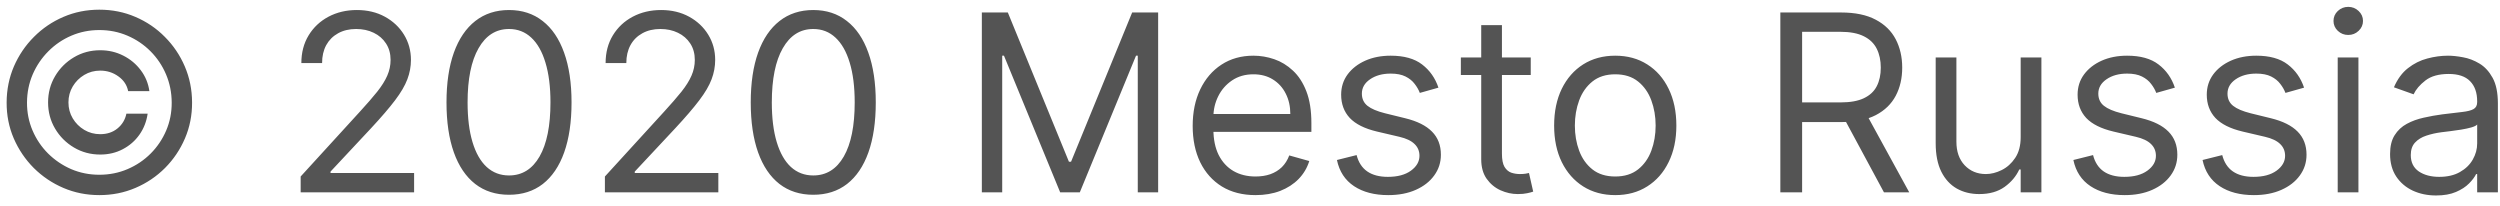 <svg width="182" height="15" viewBox="0 0 182 15" fill="none" xmlns="http://www.w3.org/2000/svg">
<path d="M3.5 7.455C3.5 6.756 3.67 6.119 4.011 5.543C4.352 4.968 4.81 4.51 5.386 4.169C5.961 3.828 6.598 3.658 7.297 3.658C7.902 3.658 8.46 3.788 8.972 4.048C9.487 4.308 9.913 4.663 10.25 5.115C10.587 5.562 10.796 6.07 10.876 6.636H9.33C9.244 6.197 9.008 5.839 8.62 5.562C8.232 5.281 7.791 5.141 7.297 5.141C6.871 5.141 6.483 5.245 6.134 5.454C5.784 5.663 5.505 5.942 5.296 6.291C5.087 6.641 4.983 7.028 4.983 7.455C4.983 7.881 5.087 8.268 5.296 8.618C5.505 8.967 5.784 9.246 6.134 9.455C6.483 9.664 6.871 9.768 7.297 9.768C7.791 9.768 8.209 9.63 8.55 9.353C8.895 9.072 9.112 8.712 9.202 8.273H10.749C10.668 8.839 10.47 9.349 10.154 9.8C9.839 10.248 9.434 10.602 8.94 10.861C8.45 11.121 7.902 11.251 7.297 11.251C6.598 11.251 5.961 11.081 5.386 10.74C4.81 10.399 4.352 9.941 4.011 9.366C3.67 8.79 3.5 8.153 3.5 7.455ZM7.233 14.204C6.304 14.204 5.43 14.03 4.612 13.68C3.798 13.331 3.08 12.847 2.458 12.229C1.84 11.607 1.354 10.889 1.001 10.075C0.651 9.261 0.479 8.388 0.483 7.455C0.487 6.521 0.664 5.648 1.013 4.834C1.367 4.02 1.853 3.304 2.471 2.686C3.089 2.064 3.805 1.578 4.619 1.229C5.433 0.879 6.304 0.705 7.233 0.705C8.166 0.705 9.04 0.879 9.854 1.229C10.672 1.578 11.388 2.064 12.001 2.686C12.619 3.304 13.103 4.02 13.452 4.834C13.802 5.648 13.979 6.521 13.983 7.455C13.987 8.388 13.815 9.261 13.465 10.075C13.116 10.889 12.632 11.607 12.014 12.229C11.396 12.847 10.678 13.331 9.86 13.68C9.042 14.03 8.166 14.204 7.233 14.204ZM7.233 12.722C7.962 12.722 8.646 12.585 9.285 12.312C9.924 12.04 10.484 11.663 10.966 11.181C11.447 10.7 11.825 10.141 12.097 9.506C12.37 8.867 12.504 8.185 12.5 7.461C12.496 6.732 12.357 6.048 12.085 5.409C11.812 4.77 11.435 4.21 10.953 3.728C10.472 3.246 9.913 2.869 9.278 2.597C8.643 2.324 7.962 2.188 7.233 2.188C6.509 2.188 5.829 2.324 5.194 2.597C4.559 2.869 4.001 3.249 3.519 3.734C3.038 4.216 2.658 4.776 2.381 5.415C2.109 6.05 1.97 6.732 1.966 7.461C1.962 8.181 2.096 8.861 2.369 9.5C2.641 10.135 3.018 10.693 3.5 11.175C3.986 11.656 4.546 12.036 5.181 12.312C5.82 12.585 6.504 12.722 7.233 12.722ZM21.888 14V12.849L26.209 8.119C26.716 7.565 27.134 7.084 27.462 6.675C27.79 6.261 28.033 5.874 28.191 5.511C28.353 5.145 28.434 4.761 28.434 4.361C28.434 3.901 28.323 3.502 28.101 3.165C27.884 2.829 27.586 2.569 27.206 2.386C26.827 2.202 26.401 2.111 25.928 2.111C25.425 2.111 24.986 2.215 24.611 2.424C24.241 2.629 23.953 2.916 23.748 3.287C23.548 3.658 23.448 4.092 23.448 4.591H21.939C21.939 3.824 22.116 3.151 22.47 2.571C22.824 1.991 23.305 1.54 23.915 1.216C24.528 0.892 25.216 0.73 25.979 0.73C26.746 0.73 27.426 0.892 28.018 1.216C28.611 1.54 29.075 1.977 29.412 2.526C29.748 3.076 29.917 3.688 29.917 4.361C29.917 4.842 29.829 5.313 29.655 5.773C29.484 6.229 29.186 6.739 28.76 7.301C28.338 7.859 27.752 8.541 27.002 9.347L24.062 12.492V12.594H30.147V14H21.888ZM37.057 14.179C36.094 14.179 35.273 13.917 34.596 13.393C33.918 12.864 33.4 12.099 33.042 11.098C32.684 10.092 32.505 8.878 32.505 7.455C32.505 6.04 32.684 4.832 33.042 3.83C33.405 2.825 33.925 2.058 34.602 1.529C35.284 0.996 36.102 0.73 37.057 0.73C38.011 0.73 38.827 0.996 39.505 1.529C40.187 2.058 40.706 2.825 41.065 3.83C41.427 4.832 41.608 6.04 41.608 7.455C41.608 8.878 41.429 10.092 41.071 11.098C40.713 12.099 40.195 12.864 39.518 13.393C38.84 13.917 38.02 14.179 37.057 14.179ZM37.057 12.773C38.011 12.773 38.753 12.312 39.281 11.392C39.809 10.472 40.074 9.159 40.074 7.455C40.074 6.321 39.952 5.356 39.709 4.559C39.471 3.762 39.126 3.155 38.674 2.737C38.226 2.32 37.687 2.111 37.057 2.111C36.111 2.111 35.371 2.577 34.839 3.511C34.306 4.44 34.04 5.754 34.04 7.455C34.04 8.588 34.159 9.551 34.398 10.344C34.636 11.136 34.979 11.739 35.427 12.153C35.878 12.566 36.422 12.773 37.057 12.773ZM44.037 14V12.849L48.358 8.119C48.865 7.565 49.282 7.084 49.611 6.675C49.939 6.261 50.182 5.874 50.339 5.511C50.501 5.145 50.582 4.761 50.582 4.361C50.582 3.901 50.471 3.502 50.25 3.165C50.032 2.829 49.734 2.569 49.355 2.386C48.976 2.202 48.55 2.111 48.077 2.111C47.574 2.111 47.135 2.215 46.76 2.424C46.389 2.629 46.101 2.916 45.897 3.287C45.697 3.658 45.596 4.092 45.596 4.591H44.088C44.088 3.824 44.265 3.151 44.618 2.571C44.972 1.991 45.454 1.54 46.063 1.216C46.677 0.892 47.365 0.73 48.128 0.73C48.895 0.73 49.574 0.892 50.167 1.216C50.759 1.54 51.224 1.977 51.56 2.526C51.897 3.076 52.065 3.688 52.065 4.361C52.065 4.842 51.978 5.313 51.803 5.773C51.633 6.229 51.334 6.739 50.908 7.301C50.486 7.859 49.9 8.541 49.15 9.347L46.21 12.492V12.594H52.295V14H44.037ZM59.205 14.179C58.242 14.179 57.422 13.917 56.744 13.393C56.067 12.864 55.549 12.099 55.191 11.098C54.833 10.092 54.654 8.878 54.654 7.455C54.654 6.04 54.833 4.832 55.191 3.83C55.553 2.825 56.073 2.058 56.751 1.529C57.432 0.996 58.251 0.73 59.205 0.73C60.16 0.73 60.976 0.996 61.653 1.529C62.335 2.058 62.855 2.825 63.213 3.83C63.575 4.832 63.756 6.04 63.756 7.455C63.756 8.878 63.577 10.092 63.219 11.098C62.861 12.099 62.344 12.864 61.666 13.393C60.989 13.917 60.168 14.179 59.205 14.179ZM59.205 12.773C60.16 12.773 60.901 12.312 61.429 11.392C61.958 10.472 62.222 9.159 62.222 7.455C62.222 6.321 62.101 5.356 61.858 4.559C61.619 3.762 61.274 3.155 60.822 2.737C60.375 2.32 59.836 2.111 59.205 2.111C58.259 2.111 57.52 2.577 56.987 3.511C56.454 4.44 56.188 5.754 56.188 7.455C56.188 8.588 56.307 9.551 56.546 10.344C56.785 11.136 57.128 11.739 57.575 12.153C58.027 12.566 58.57 12.773 59.205 12.773ZM71.478 0.909H73.37L77.819 11.776H77.972L82.421 0.909H84.313V14H82.83V4.054H82.702L78.611 14H77.18L73.089 4.054H72.961V14H71.478V0.909ZM91.403 14.204C90.457 14.204 89.641 13.996 88.955 13.578C88.273 13.156 87.747 12.568 87.376 11.814C87.01 11.055 86.827 10.173 86.827 9.168C86.827 8.162 87.01 7.276 87.376 6.509C87.747 5.737 88.263 5.136 88.923 4.706C89.588 4.271 90.364 4.054 91.25 4.054C91.761 4.054 92.266 4.139 92.765 4.31C93.263 4.48 93.717 4.757 94.126 5.141C94.535 5.52 94.862 6.023 95.104 6.649C95.347 7.276 95.469 8.047 95.469 8.963V9.602H87.901V8.298H93.935C93.935 7.744 93.824 7.25 93.602 6.815C93.385 6.381 93.074 6.038 92.669 5.786C92.269 5.535 91.796 5.409 91.25 5.409C90.649 5.409 90.129 5.558 89.69 5.857C89.256 6.151 88.921 6.534 88.687 7.007C88.452 7.48 88.335 7.987 88.335 8.528V9.398C88.335 10.139 88.463 10.768 88.719 11.283C88.979 11.795 89.339 12.185 89.799 12.453C90.259 12.717 90.794 12.849 91.403 12.849C91.8 12.849 92.158 12.794 92.477 12.683C92.801 12.568 93.08 12.398 93.315 12.172C93.549 11.942 93.73 11.656 93.858 11.315L95.315 11.724C95.162 12.219 94.904 12.653 94.542 13.028C94.18 13.399 93.732 13.689 93.2 13.898C92.667 14.102 92.068 14.204 91.403 14.204ZM104.718 6.381L103.363 6.764C103.278 6.538 103.152 6.319 102.986 6.106C102.824 5.888 102.602 5.71 102.321 5.569C102.04 5.428 101.68 5.358 101.241 5.358C100.64 5.358 100.139 5.496 99.739 5.773C99.342 6.046 99.144 6.393 99.144 6.815C99.144 7.19 99.281 7.487 99.553 7.704C99.826 7.921 100.252 8.102 100.832 8.247L102.289 8.605C103.167 8.818 103.821 9.144 104.251 9.583C104.682 10.018 104.897 10.578 104.897 11.264C104.897 11.827 104.735 12.329 104.411 12.773C104.092 13.216 103.644 13.565 103.069 13.821C102.494 14.077 101.825 14.204 101.062 14.204C100.06 14.204 99.231 13.987 98.575 13.553C97.919 13.118 97.504 12.483 97.329 11.648L98.761 11.29C98.897 11.818 99.155 12.214 99.534 12.479C99.918 12.743 100.418 12.875 101.036 12.875C101.739 12.875 102.298 12.726 102.711 12.428C103.129 12.125 103.337 11.763 103.337 11.341C103.337 11 103.218 10.714 102.979 10.484C102.741 10.25 102.374 10.075 101.88 9.96L100.244 9.577C99.344 9.364 98.684 9.033 98.262 8.586C97.844 8.134 97.636 7.57 97.636 6.892C97.636 6.338 97.791 5.848 98.102 5.422C98.418 4.996 98.846 4.661 99.387 4.418C99.933 4.175 100.55 4.054 101.241 4.054C102.212 4.054 102.975 4.267 103.529 4.693C104.087 5.119 104.484 5.682 104.718 6.381ZM111.438 4.182V5.46H106.35V4.182H111.438ZM107.833 1.83H109.341V11.188C109.341 11.614 109.403 11.933 109.526 12.146C109.654 12.355 109.816 12.496 110.012 12.568C110.213 12.636 110.423 12.671 110.645 12.671C110.811 12.671 110.948 12.662 111.054 12.645C111.161 12.624 111.246 12.607 111.31 12.594L111.617 13.949C111.514 13.987 111.372 14.026 111.188 14.064C111.005 14.107 110.773 14.128 110.492 14.128C110.066 14.128 109.648 14.036 109.239 13.853C108.834 13.67 108.497 13.391 108.229 13.016C107.965 12.641 107.833 12.168 107.833 11.597V1.83ZM117.59 14.204C116.704 14.204 115.926 13.994 115.257 13.572C114.592 13.15 114.072 12.56 113.697 11.801C113.327 11.043 113.141 10.156 113.141 9.142C113.141 8.119 113.327 7.227 113.697 6.464C114.072 5.701 114.592 5.109 115.257 4.687C115.926 4.265 116.704 4.054 117.59 4.054C118.476 4.054 119.252 4.265 119.917 4.687C120.586 5.109 121.106 5.701 121.476 6.464C121.851 7.227 122.039 8.119 122.039 9.142C122.039 10.156 121.851 11.043 121.476 11.801C121.106 12.56 120.586 13.15 119.917 13.572C119.252 13.994 118.476 14.204 117.59 14.204ZM117.59 12.849C118.263 12.849 118.817 12.677 119.252 12.332C119.687 11.986 120.008 11.533 120.217 10.97C120.426 10.408 120.53 9.798 120.53 9.142C120.53 8.486 120.426 7.874 120.217 7.308C120.008 6.741 119.687 6.283 119.252 5.933C118.817 5.584 118.263 5.409 117.59 5.409C116.917 5.409 116.363 5.584 115.928 5.933C115.493 6.283 115.172 6.741 114.963 7.308C114.754 7.874 114.65 8.486 114.65 9.142C114.65 9.798 114.754 10.408 114.963 10.97C115.172 11.533 115.493 11.986 115.928 12.332C116.363 12.677 116.917 12.849 117.59 12.849ZM129.609 14V0.909H134.032C135.055 0.909 135.894 1.084 136.55 1.433C137.207 1.778 137.692 2.254 138.008 2.859C138.323 3.464 138.481 4.152 138.481 4.923C138.481 5.695 138.323 6.379 138.008 6.975C137.692 7.572 137.209 8.04 136.557 8.381C135.905 8.718 135.072 8.886 134.058 8.886H130.478V7.455H134.006C134.705 7.455 135.268 7.352 135.694 7.148C136.124 6.943 136.435 6.653 136.627 6.278C136.823 5.899 136.921 5.447 136.921 4.923C136.921 4.399 136.823 3.941 136.627 3.549C136.431 3.157 136.118 2.854 135.688 2.641C135.257 2.424 134.688 2.315 133.981 2.315H131.194V14H129.609ZM135.771 8.119L138.992 14H137.151L133.981 8.119H135.771ZM147.105 9.986V4.182H148.614V14H147.105V12.338H147.003C146.773 12.837 146.415 13.261 145.929 13.61C145.443 13.955 144.83 14.128 144.088 14.128C143.475 14.128 142.929 13.994 142.452 13.725C141.975 13.452 141.6 13.043 141.327 12.498C141.054 11.948 140.918 11.256 140.918 10.421V4.182H142.426V10.318C142.426 11.034 142.627 11.605 143.027 12.031C143.432 12.457 143.948 12.671 144.574 12.671C144.949 12.671 145.33 12.575 145.718 12.383C146.11 12.191 146.438 11.897 146.703 11.501C146.971 11.104 147.105 10.599 147.105 9.986ZM158.331 6.381L156.976 6.764C156.891 6.538 156.765 6.319 156.599 6.106C156.437 5.888 156.216 5.71 155.934 5.569C155.653 5.428 155.293 5.358 154.854 5.358C154.253 5.358 153.752 5.496 153.352 5.773C152.956 6.046 152.757 6.393 152.757 6.815C152.757 7.19 152.894 7.487 153.167 7.704C153.439 7.921 153.865 8.102 154.445 8.247L155.902 8.605C156.78 8.818 157.434 9.144 157.865 9.583C158.295 10.018 158.51 10.578 158.51 11.264C158.51 11.827 158.348 12.329 158.025 12.773C157.705 13.216 157.257 13.565 156.682 13.821C156.107 14.077 155.438 14.204 154.675 14.204C153.674 14.204 152.845 13.987 152.189 13.553C151.532 13.118 151.117 12.483 150.942 11.648L152.374 11.29C152.51 11.818 152.768 12.214 153.147 12.479C153.531 12.743 154.032 12.875 154.65 12.875C155.353 12.875 155.911 12.726 156.324 12.428C156.742 12.125 156.951 11.763 156.951 11.341C156.951 11 156.831 10.714 156.593 10.484C156.354 10.25 155.988 10.075 155.493 9.96L153.857 9.577C152.958 9.364 152.297 9.033 151.875 8.586C151.458 8.134 151.249 7.57 151.249 6.892C151.249 6.338 151.404 5.848 151.716 5.422C152.031 4.996 152.459 4.661 153 4.418C153.546 4.175 154.164 4.054 154.854 4.054C155.826 4.054 156.588 4.267 157.142 4.693C157.701 5.119 158.097 5.682 158.331 6.381ZM167.736 6.381L166.381 6.764C166.295 6.538 166.17 6.319 166.003 6.106C165.841 5.888 165.62 5.71 165.339 5.569C165.057 5.428 164.697 5.358 164.258 5.358C163.657 5.358 163.157 5.496 162.756 5.773C162.36 6.046 162.162 6.393 162.162 6.815C162.162 7.19 162.298 7.487 162.571 7.704C162.844 7.921 163.27 8.102 163.849 8.247L165.307 8.605C166.184 8.818 166.839 9.144 167.269 9.583C167.699 10.018 167.915 10.578 167.915 11.264C167.915 11.827 167.753 12.329 167.429 12.773C167.109 13.216 166.662 13.565 166.086 13.821C165.511 14.077 164.842 14.204 164.079 14.204C163.078 14.204 162.249 13.987 161.593 13.553C160.937 13.118 160.521 12.483 160.346 11.648L161.778 11.29C161.915 11.818 162.172 12.214 162.552 12.479C162.935 12.743 163.436 12.875 164.054 12.875C164.757 12.875 165.315 12.726 165.729 12.428C166.146 12.125 166.355 11.763 166.355 11.341C166.355 11 166.236 10.714 165.997 10.484C165.758 10.25 165.392 10.075 164.898 9.96L163.261 9.577C162.362 9.364 161.702 9.033 161.28 8.586C160.862 8.134 160.653 7.57 160.653 6.892C160.653 6.338 160.809 5.848 161.12 5.422C161.435 4.996 161.863 4.661 162.405 4.418C162.95 4.175 163.568 4.054 164.258 4.054C165.23 4.054 165.993 4.267 166.547 4.693C167.105 5.119 167.501 5.682 167.736 6.381ZM170.185 14V4.182H171.694V14H170.185ZM170.952 2.545C170.658 2.545 170.405 2.445 170.192 2.245C169.983 2.045 169.879 1.804 169.879 1.523C169.879 1.241 169.983 1.001 170.192 0.8C170.405 0.6 170.658 0.5 170.952 0.5C171.246 0.5 171.498 0.6 171.707 0.8C171.92 1.001 172.026 1.241 172.026 1.523C172.026 1.804 171.92 2.045 171.707 2.245C171.498 2.445 171.246 2.545 170.952 2.545ZM177.346 14.23C176.724 14.23 176.159 14.113 175.652 13.879C175.145 13.64 174.742 13.297 174.444 12.849C174.146 12.398 173.997 11.852 173.997 11.213C173.997 10.651 174.107 10.195 174.329 9.845C174.551 9.491 174.847 9.214 175.218 9.014C175.588 8.814 175.997 8.665 176.445 8.567C176.896 8.464 177.35 8.384 177.806 8.324C178.403 8.247 178.887 8.19 179.257 8.151C179.632 8.109 179.905 8.038 180.075 7.94C180.25 7.842 180.338 7.672 180.338 7.429V7.378C180.338 6.747 180.165 6.257 179.82 5.908C179.479 5.558 178.961 5.384 178.267 5.384C177.546 5.384 176.982 5.541 176.573 5.857C176.164 6.172 175.876 6.509 175.71 6.866L174.278 6.355C174.534 5.759 174.874 5.294 175.301 4.962C175.731 4.625 176.2 4.391 176.707 4.259C177.218 4.122 177.721 4.054 178.215 4.054C178.531 4.054 178.893 4.092 179.302 4.169C179.715 4.241 180.114 4.393 180.497 4.623C180.885 4.853 181.207 5.2 181.463 5.665C181.718 6.129 181.846 6.751 181.846 7.531V14H180.338V12.671H180.261C180.159 12.883 179.988 13.111 179.749 13.354C179.511 13.597 179.193 13.804 178.797 13.974C178.401 14.145 177.917 14.23 177.346 14.23ZM177.576 12.875C178.173 12.875 178.676 12.758 179.085 12.523C179.498 12.289 179.809 11.986 180.018 11.616C180.231 11.245 180.338 10.855 180.338 10.446V9.065C180.274 9.142 180.133 9.212 179.916 9.276C179.703 9.336 179.455 9.389 179.174 9.436C178.897 9.479 178.627 9.517 178.362 9.551C178.102 9.581 177.892 9.607 177.73 9.628C177.338 9.679 176.971 9.762 176.63 9.877C176.294 9.988 176.021 10.156 175.812 10.382C175.607 10.604 175.505 10.906 175.505 11.29C175.505 11.814 175.699 12.21 176.087 12.479C176.479 12.743 176.975 12.875 177.576 12.875Z" fill="#545454"/>
</svg>
